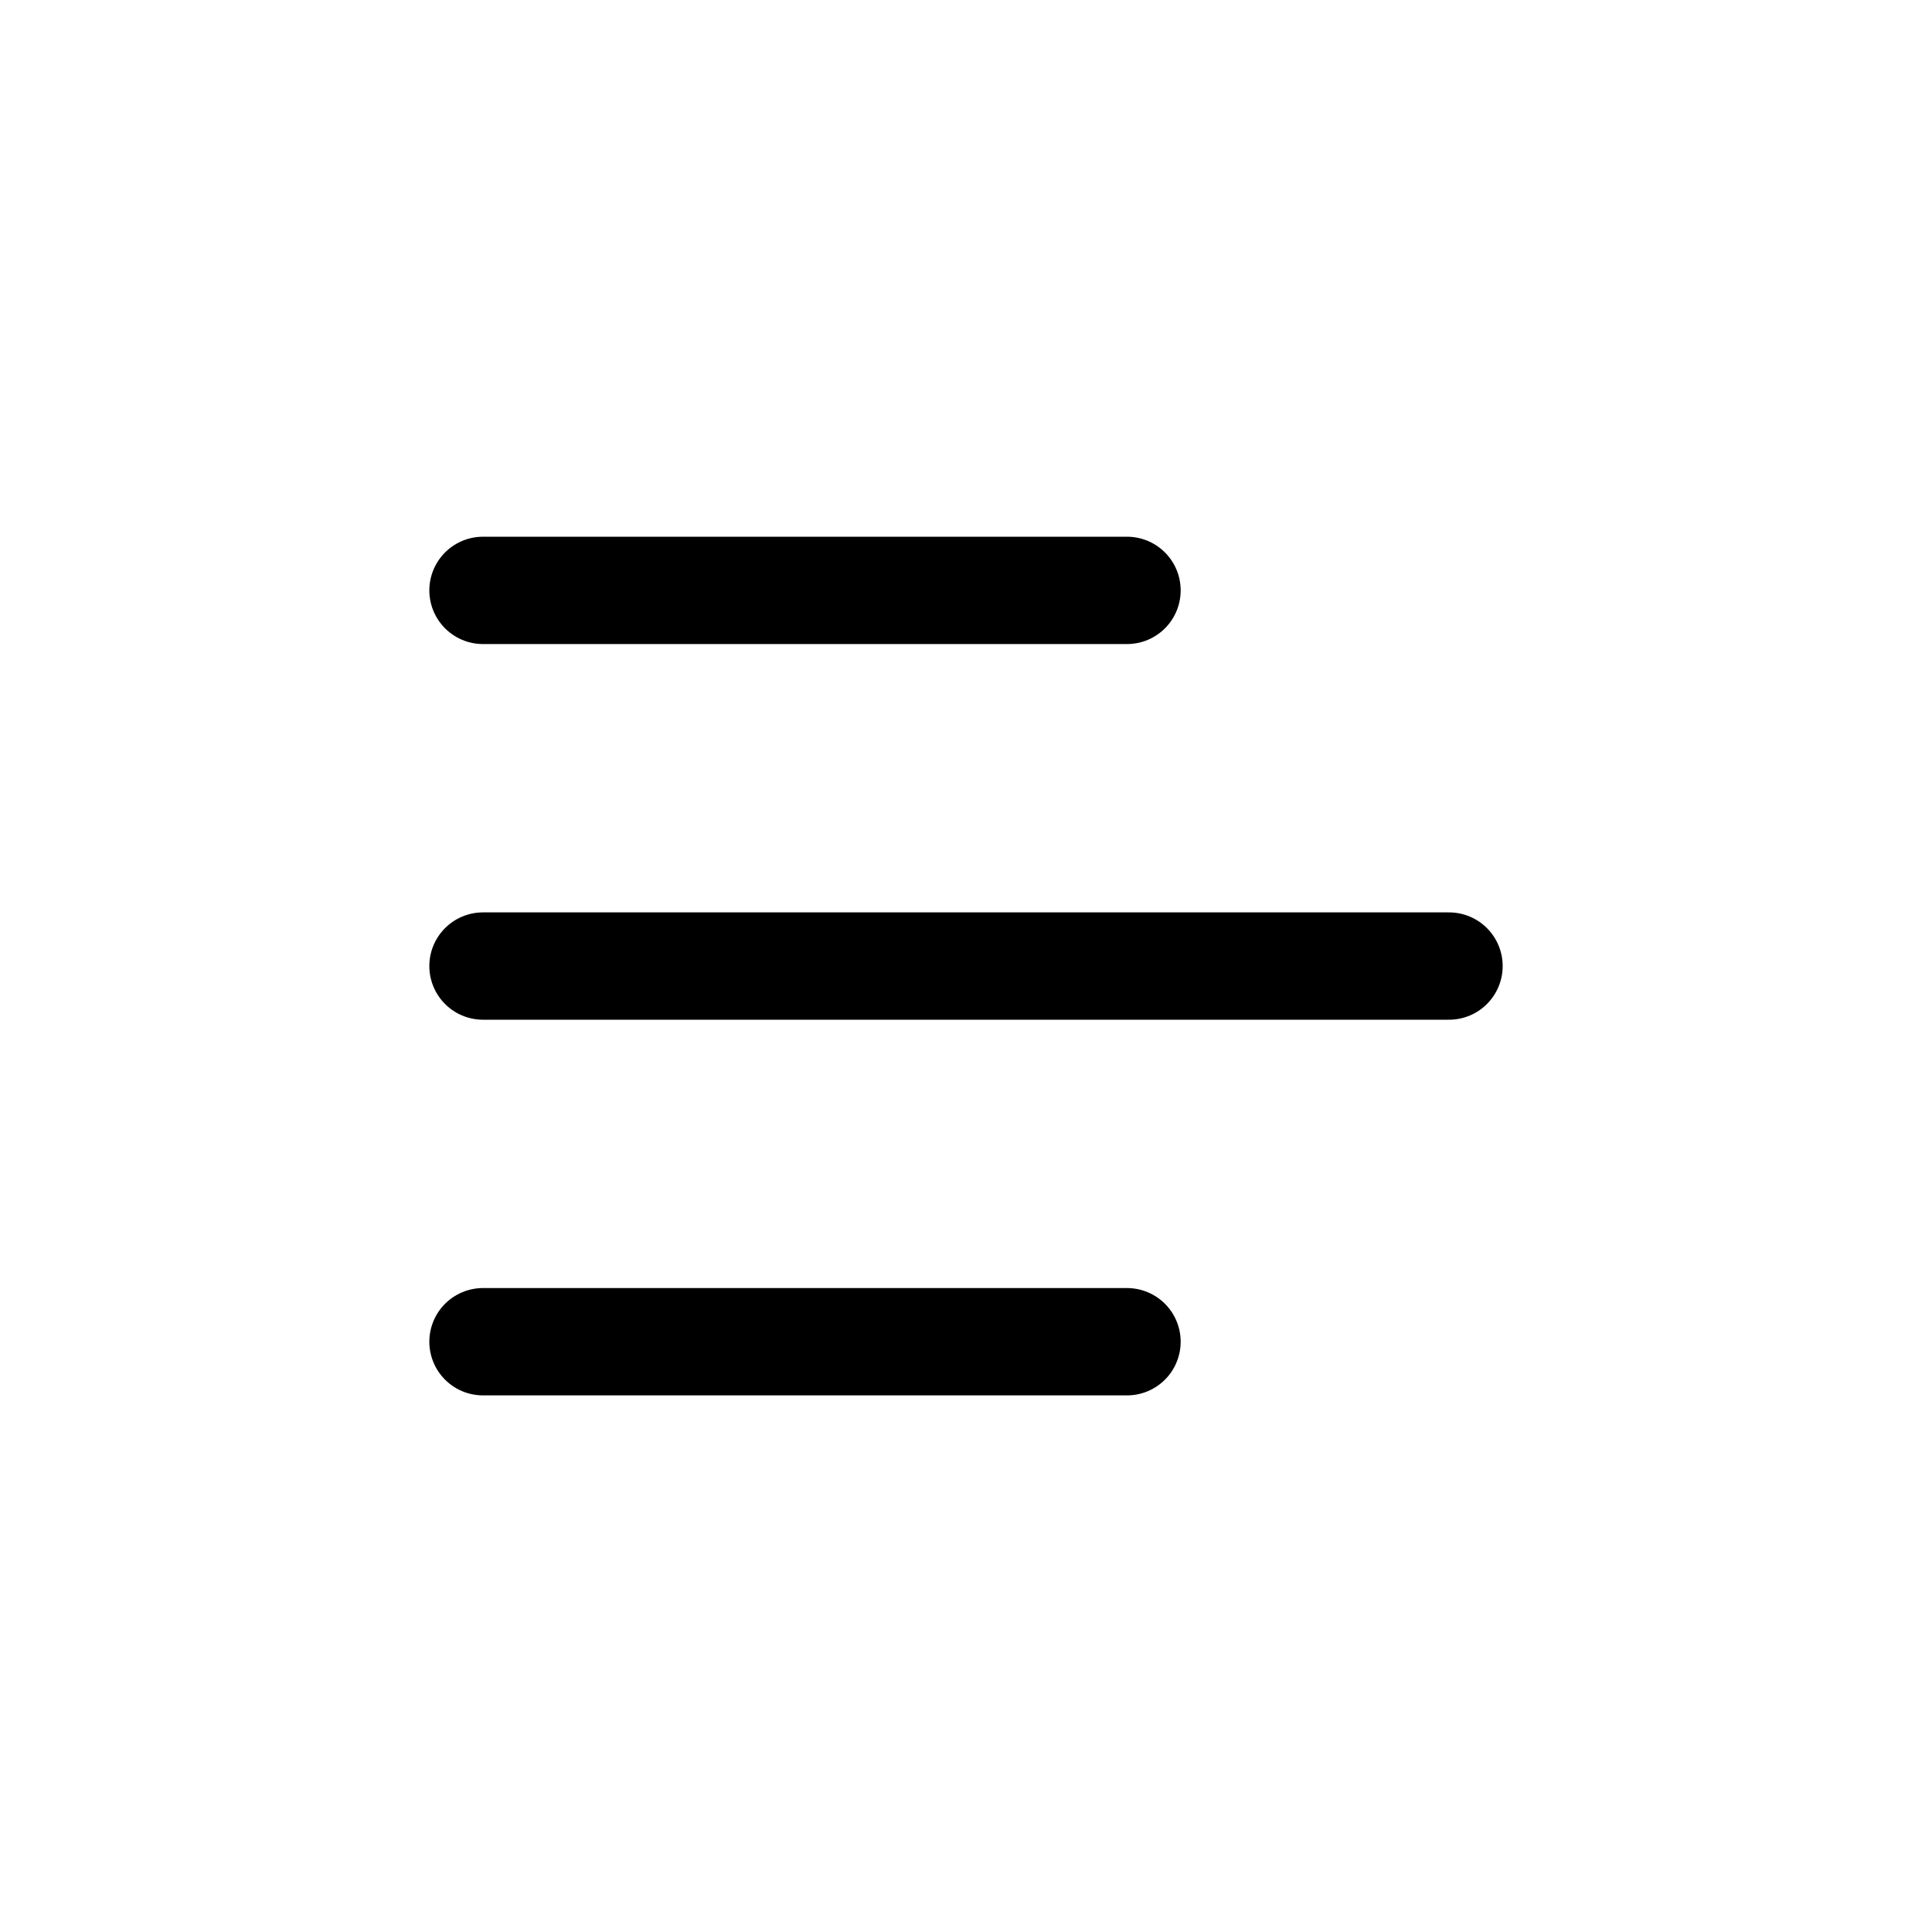 <svg xmlns="http://www.w3.org/2000/svg" width="36" height="36" viewBox="0 0 36 36">
  <g id="그룹_3879" data-name="그룹 3879" transform="translate(-323 -65)">
    <g id="그룹_2227" data-name="그룹 2227" transform="translate(322.836 65)">
      <rect id="사각형_600" data-name="사각형 600" width="36" height="36" transform="translate(0.164)" fill="none"/>
    </g>
    <g id="그룹_3877" data-name="그룹 3877" transform="translate(0 0.5)">
      <g id="그룹_3876" data-name="그룹 3876" transform="translate(0 0)">
        <path id="패스_49" data-name="패스 49" d="M1392.83,98.2h12" transform="translate(-1060.83 -22.699)" fill="none" stroke="#000" stroke-linecap="round" stroke-width="2"/>
        <path id="패스_50" data-name="패스 50" d="M1392.83,98.2h18" transform="translate(-1060.83 -15.699)" fill="none" stroke="#000" stroke-linecap="round" stroke-width="2"/>
        <path id="패스_51" data-name="패스 51" d="M1392.83,98.2h12" transform="translate(-1060.83 -8.699)" fill="none" stroke="#000" stroke-linecap="round" stroke-width="2"/>
      </g>
    </g>
  </g>
</svg>
